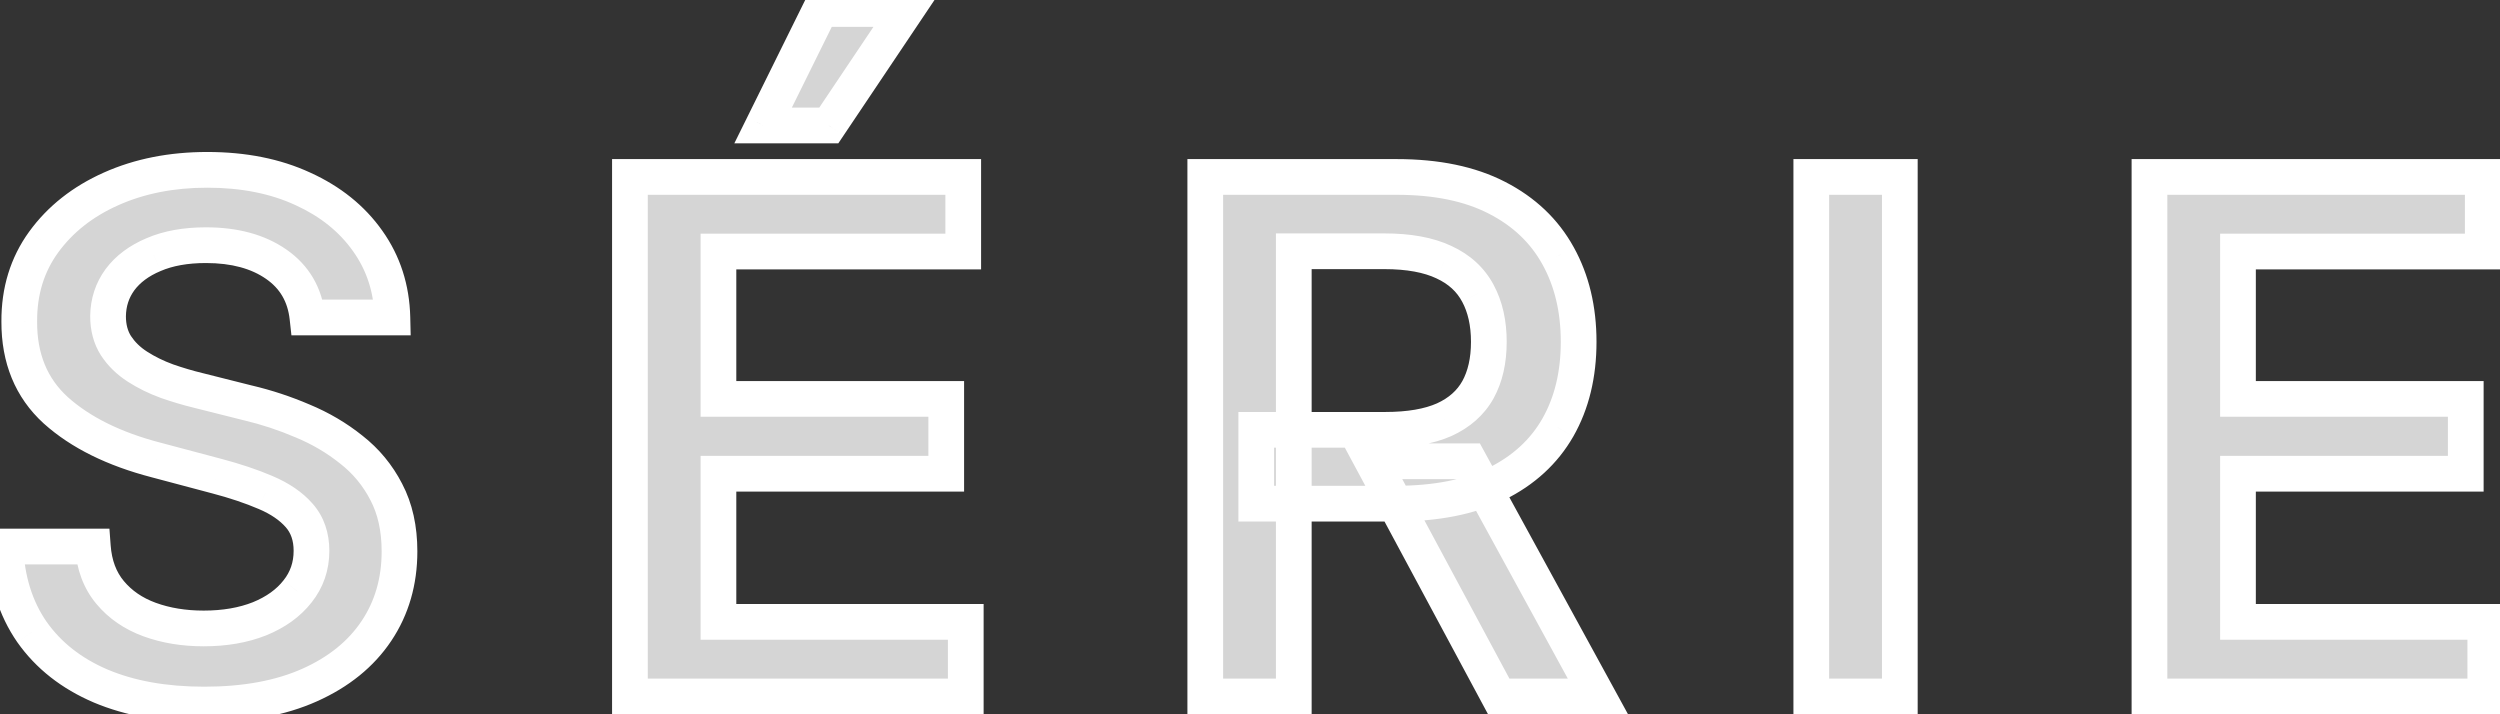 <svg width="140" height="40" viewBox="0 0 140 40" fill="none" xmlns="http://www.w3.org/2000/svg">
<rect x="0" y="0" width="140" height="40" fill="#333333" stroke="none"/>
<path d="M17.216 17.778C17.073 16.5 16.491 15.506 15.468 14.796C14.446 14.085 13.134 13.73 11.534 13.73C10.397 13.73 9.422 13.905 8.608 14.256C7.793 14.597 7.163 15.065 6.718 15.662C6.283 16.259 6.06 16.94 6.051 17.707C6.051 18.342 6.198 18.891 6.491 19.355C6.794 19.819 7.197 20.212 7.699 20.534C8.2 20.856 8.75 21.126 9.346 21.344C9.943 21.552 10.535 21.727 11.122 21.869L13.892 22.565C14.933 22.812 15.951 23.148 16.946 23.574C17.95 23.991 18.858 24.526 19.673 25.179C20.497 25.823 21.15 26.614 21.633 27.551C22.126 28.489 22.372 29.597 22.372 30.875C22.372 32.561 21.941 34.047 21.079 35.335C20.217 36.623 18.972 37.632 17.343 38.361C15.715 39.09 13.745 39.455 11.434 39.455C9.209 39.455 7.277 39.109 5.639 38.418C4.001 37.717 2.717 36.708 1.789 35.392C0.871 34.066 0.374 32.471 0.298 30.605H5.199C5.274 31.637 5.596 32.494 6.164 33.176C6.733 33.858 7.471 34.365 8.38 34.696C9.289 35.028 10.298 35.193 11.406 35.193C12.58 35.193 13.622 35.013 14.531 34.653C15.44 34.284 16.15 33.773 16.662 33.119C17.182 32.466 17.443 31.708 17.443 30.847C17.443 30.051 17.216 29.393 16.761 28.872C16.306 28.351 15.677 27.921 14.872 27.579C14.076 27.239 13.158 26.931 12.116 26.656L8.75 25.761C6.382 25.146 4.507 24.218 3.125 22.977C1.752 21.727 1.07 20.07 1.079 18.006C1.07 16.311 1.524 14.829 2.443 13.56C3.371 12.281 4.63 11.287 6.221 10.577C7.812 9.866 9.607 9.511 11.605 9.511C13.641 9.511 15.426 9.866 16.96 10.577C18.503 11.277 19.716 12.253 20.596 13.503C21.477 14.743 21.936 16.169 21.974 17.778H17.216ZM35.276 39V9.909H53.941V14.085H40.233V22.338H52.989V26.528H40.233V34.824H54.083V39H35.276ZM42.733 7.026L45.958 0.506H50.787L46.412 7.026H42.733ZM67.495 39V9.909H78.219C80.454 9.909 82.324 10.297 83.83 11.074C85.345 11.85 86.486 12.935 87.253 14.327C88.02 15.709 88.404 17.314 88.404 19.142C88.404 20.979 88.016 22.579 87.239 23.943C86.463 25.297 85.317 26.349 83.802 27.097C82.286 27.835 80.407 28.204 78.162 28.204H70.35V24.071H77.566C78.92 24.071 80.023 23.882 80.875 23.503C81.728 23.115 82.357 22.556 82.765 21.827C83.172 21.088 83.375 20.193 83.375 19.142C83.375 18.091 83.172 17.187 82.765 16.429C82.357 15.662 81.723 15.079 80.861 14.682C79.999 14.275 78.887 14.071 77.523 14.071H72.452V39H67.495ZM82.282 25.832L89.483 39H83.929L76.856 25.832H82.282ZM106.39 9.909V39H101.432V9.909H106.39ZM120.37 39V9.909H139.034V14.085H125.327V22.338H138.083V26.528H125.327V34.824H139.176V39H120.37Z" fill="white" fill-opacity="0.79"/>
<path d="M17.216 17.778L16.222 17.889L16.32 18.778H17.216V17.778ZM15.468 14.796L14.898 15.617V15.617L15.468 14.796ZM8.608 14.256L8.994 15.178L9.003 15.174L8.608 14.256ZM6.718 15.662L5.917 15.064L5.911 15.072L6.718 15.662ZM6.051 17.707L5.051 17.695V17.707H6.051ZM6.491 19.355L5.646 19.89L5.65 19.896L5.654 19.902L6.491 19.355ZM7.699 20.534L8.238 19.692V19.692L7.699 20.534ZM9.346 21.344L9.003 22.283L9.017 22.288L9.346 21.344ZM11.122 21.869L11.366 20.899L11.357 20.897L11.122 21.869ZM13.892 22.565L13.648 23.535L13.662 23.538L13.892 22.565ZM16.946 23.574L16.552 24.493L16.562 24.497L16.946 23.574ZM19.673 25.179L19.047 25.959L19.057 25.967L19.673 25.179ZM21.633 27.551L20.744 28.009L20.748 28.016L21.633 27.551ZM21.079 35.335L21.91 35.891H21.91L21.079 35.335ZM5.639 38.418L5.246 39.337L5.25 39.339L5.639 38.418ZM1.789 35.392L0.967 35.962L0.972 35.968L1.789 35.392ZM0.298 30.605V29.605H-0.743L-0.701 30.646L0.298 30.605ZM5.199 30.605L6.196 30.532L6.128 29.605H5.199V30.605ZM6.164 33.176L6.933 32.536L6.164 33.176ZM8.38 34.696L8.038 35.636L8.38 34.696ZM14.531 34.653L14.899 35.583L14.907 35.58L14.531 34.653ZM16.662 33.119L15.88 32.496L15.874 32.503L16.662 33.119ZM16.761 28.872L16.008 29.53V29.53L16.761 28.872ZM14.872 27.579L14.478 28.499L14.482 28.5L14.872 27.579ZM12.116 26.656L11.859 27.623L11.861 27.623L12.116 26.656ZM8.75 25.761L9.007 24.795L9.001 24.794L8.75 25.761ZM3.125 22.977L2.451 23.717L2.457 23.722L3.125 22.977ZM1.079 18.006L2.079 18.01L2.079 18L1.079 18.006ZM2.443 13.56L1.634 12.972L1.633 12.973L2.443 13.56ZM6.221 10.577L5.814 9.664L5.814 9.664L6.221 10.577ZM16.96 10.577L16.54 11.484L16.547 11.487L16.96 10.577ZM20.596 13.503L19.779 14.079L19.781 14.082L20.596 13.503ZM21.974 17.778V18.778H22.998L22.974 17.755L21.974 17.778ZM18.209 17.668C18.037 16.113 17.308 14.855 16.039 13.974L14.898 15.617C15.675 16.156 16.11 16.887 16.222 17.889L18.209 17.668ZM16.039 13.974C14.807 13.118 13.28 12.73 11.534 12.73V14.73C12.988 14.73 14.085 15.052 14.898 15.617L16.039 13.974ZM11.534 12.73C10.298 12.73 9.181 12.92 8.212 13.337L9.003 15.174C9.663 14.89 10.496 14.73 11.534 14.73V12.73ZM8.221 13.333C7.273 13.73 6.487 14.299 5.917 15.064L7.52 16.26C7.84 15.831 8.313 15.463 8.994 15.178L8.221 13.333ZM5.911 15.072C5.348 15.843 5.063 16.729 5.051 17.695L7.051 17.72C7.058 17.152 7.218 16.674 7.526 16.252L5.911 15.072ZM5.051 17.707C5.051 18.501 5.236 19.242 5.646 19.89L7.336 18.82C7.159 18.54 7.051 18.183 7.051 17.707H5.051ZM5.654 19.902C6.04 20.493 6.547 20.983 7.159 21.376L8.238 19.692C7.846 19.441 7.549 19.145 7.328 18.808L5.654 19.902ZM7.159 21.376C7.726 21.74 8.342 22.042 9.003 22.283L9.689 20.404C9.157 20.21 8.675 19.972 8.238 19.692L7.159 21.376ZM9.017 22.288C9.643 22.506 10.266 22.691 10.887 22.841L11.357 20.897C10.803 20.763 10.243 20.598 9.676 20.4L9.017 22.288ZM10.878 22.839L13.648 23.535L14.135 21.596L11.366 20.899L10.878 22.839ZM13.662 23.538C14.647 23.771 15.61 24.089 16.552 24.493L17.34 22.655C16.293 22.206 15.22 21.852 14.122 21.592L13.662 23.538ZM16.562 24.497C17.483 24.879 18.309 25.367 19.047 25.959L20.299 24.399C19.408 23.684 18.416 23.102 17.329 22.65L16.562 24.497ZM19.057 25.967C19.766 26.521 20.327 27.199 20.744 28.009L22.522 27.093C21.974 26.028 21.227 25.125 20.289 24.391L19.057 25.967ZM20.748 28.016C21.151 28.783 21.372 29.725 21.372 30.875H23.372C23.372 29.468 23.1 28.194 22.518 27.086L20.748 28.016ZM21.372 30.875C21.372 32.381 20.99 33.67 20.248 34.779L21.91 35.891C22.892 34.424 23.372 32.74 23.372 30.875H21.372ZM20.248 34.779C19.506 35.888 18.419 36.784 16.935 37.448L17.752 39.273C19.526 38.479 20.929 37.358 21.91 35.891L20.248 34.779ZM16.935 37.448C15.466 38.105 13.644 38.455 11.434 38.455V40.455C13.846 40.455 15.963 40.075 17.752 39.273L16.935 37.448ZM11.434 38.455C9.31 38.455 7.516 38.124 6.028 37.496L5.25 39.339C7.038 40.093 9.108 40.455 11.434 40.455V38.455ZM6.032 37.498C4.546 36.862 3.417 35.965 2.607 34.816L0.972 35.968C2.018 37.452 3.456 38.571 5.246 39.337L6.032 37.498ZM2.611 34.822C1.817 33.676 1.366 32.271 1.297 30.564L-0.701 30.646C-0.619 32.67 -0.075 34.456 0.967 35.962L2.611 34.822ZM0.298 31.605H5.199V29.605H0.298V31.605ZM4.201 30.678C4.29 31.883 4.673 32.949 5.396 33.816L6.933 32.536C6.519 32.04 6.259 31.392 6.196 30.532L4.201 30.678ZM5.396 33.816C6.087 34.646 6.978 35.249 8.038 35.636L8.723 33.757C7.964 33.48 7.378 33.07 6.933 32.536L5.396 33.816ZM8.038 35.636C9.071 36.012 10.198 36.193 11.406 36.193V34.193C10.398 34.193 9.508 34.043 8.723 33.757L8.038 35.636ZM11.406 36.193C12.681 36.193 13.852 35.998 14.899 35.583L14.163 33.724C13.392 34.029 12.479 34.193 11.406 34.193V36.193ZM14.907 35.58C15.948 35.157 16.812 34.55 17.449 33.736L15.874 32.503C15.489 32.996 14.931 33.411 14.155 33.727L14.907 35.58ZM17.444 33.743C18.11 32.906 18.443 31.927 18.443 30.847H16.443C16.443 31.489 16.255 32.026 15.88 32.496L17.444 33.743ZM18.443 30.847C18.443 29.848 18.152 28.945 17.514 28.215L16.008 29.53C16.279 29.841 16.443 30.254 16.443 30.847H18.443ZM17.514 28.215C16.938 27.553 16.17 27.044 15.262 26.659L14.482 28.5C15.183 28.797 15.675 29.149 16.008 29.53L17.514 28.215ZM15.266 26.66C14.416 26.296 13.449 25.974 12.371 25.689L11.861 27.623C12.866 27.888 13.737 28.181 14.478 28.499L15.266 26.66ZM12.373 25.69L9.007 24.795L8.493 26.728L11.859 27.623L12.373 25.69ZM9.001 24.794C6.741 24.206 5.025 23.338 3.792 22.233L2.457 23.722C3.99 25.097 6.023 26.086 8.498 26.729L9.001 24.794ZM3.798 22.238C2.659 21.201 2.071 19.827 2.079 18.01L0.079 18.001C0.069 20.313 0.844 22.254 2.451 23.717L3.798 22.238ZM2.079 18C2.071 16.499 2.469 15.229 3.253 14.146L1.633 12.973C0.579 14.429 0.069 16.122 0.079 18.011L2.079 18ZM3.252 14.147C4.067 13.025 5.181 12.136 6.629 11.49L5.814 9.664C4.079 10.438 2.675 11.538 1.634 12.972L3.252 14.147ZM6.629 11.49C8.074 10.845 9.727 10.511 11.605 10.511V8.511C9.487 8.511 7.55 8.888 5.814 9.664L6.629 11.49ZM11.605 10.511C13.525 10.511 15.161 10.846 16.54 11.484L17.38 9.669C15.69 8.887 13.757 8.511 11.605 8.511V10.511ZM16.547 11.487C17.946 12.123 19.011 12.99 19.779 14.079L21.414 12.927C20.42 11.516 19.061 10.432 17.373 9.666L16.547 11.487ZM19.781 14.082C20.539 15.15 20.941 16.379 20.974 17.802L22.974 17.755C22.931 15.958 22.415 14.337 21.412 12.924L19.781 14.082ZM21.974 16.778H17.216V18.778H21.974V16.778ZM35.276 39H34.276V40H35.276V39ZM35.276 9.909V8.909H34.276V9.909H35.276ZM53.941 9.909H54.941V8.909H53.941V9.909ZM53.941 14.085V15.085H54.941V14.085H53.941ZM40.233 14.085V13.085H39.233V14.085H40.233ZM40.233 22.338H39.233V23.338H40.233V22.338ZM52.989 22.338H53.989V21.338H52.989V22.338ZM52.989 26.528V27.528H53.989V26.528H52.989ZM40.233 26.528V25.528H39.233V26.528H40.233ZM40.233 34.824H39.233V35.824H40.233V34.824ZM54.083 34.824H55.083V33.824H54.083V34.824ZM54.083 39V40H55.083V39H54.083ZM42.733 7.026L41.837 6.582L41.123 8.026H42.733V7.026ZM45.958 0.506V-0.494H45.337L45.061 0.062L45.958 0.506ZM50.787 0.506L51.618 1.063L52.663 -0.494H50.787V0.506ZM46.412 7.026V8.026H46.946L47.243 7.583L46.412 7.026ZM36.276 39V9.909H34.276V39H36.276ZM35.276 10.909H53.941V8.909H35.276V10.909ZM52.941 9.909V14.085H54.941V9.909H52.941ZM53.941 13.085H40.233V15.085H53.941V13.085ZM39.233 14.085V22.338H41.233V14.085H39.233ZM40.233 23.338H52.989V21.338H40.233V23.338ZM51.989 22.338V26.528H53.989V22.338H51.989ZM52.989 25.528H40.233V27.528H52.989V25.528ZM39.233 26.528V34.824H41.233V26.528H39.233ZM40.233 35.824H54.083V33.824H40.233V35.824ZM53.083 34.824V39H55.083V34.824H53.083ZM54.083 38H35.276V40H54.083V38ZM43.63 7.469L46.854 0.949L45.061 0.062L41.837 6.582L43.63 7.469ZM45.958 1.506H50.787V-0.494H45.958V1.506ZM49.957 -0.052L45.582 6.468L47.243 7.583L51.618 1.063L49.957 -0.052ZM46.412 6.026H42.733V8.026H46.412V6.026ZM67.495 39H66.495V40H67.495V39ZM67.495 9.909V8.909H66.495V9.909H67.495ZM83.83 11.074L83.371 11.963L83.374 11.964L83.83 11.074ZM87.253 14.327L86.377 14.809L86.379 14.812L87.253 14.327ZM87.239 23.943L88.106 24.441L88.108 24.438L87.239 23.943ZM83.802 27.097L84.24 27.995L84.244 27.993L83.802 27.097ZM70.35 28.204H69.35V29.204H70.35V28.204ZM70.35 24.071V23.071H69.35V24.071H70.35ZM80.875 23.503L81.281 24.417L81.29 24.413L80.875 23.503ZM82.765 21.827L83.638 22.314L83.64 22.309L82.765 21.827ZM82.765 16.429L81.881 16.898L81.884 16.902L82.765 16.429ZM80.861 14.682L80.434 15.586L80.442 15.59L80.861 14.682ZM72.452 14.071V13.071H71.452V14.071H72.452ZM72.452 39V40H73.452V39H72.452ZM82.282 25.832L83.159 25.352L82.874 24.832H82.282V25.832ZM89.483 39V40H91.17L90.361 38.52L89.483 39ZM83.929 39L83.048 39.473L83.331 40H83.929V39ZM76.856 25.832V24.832H75.183L75.975 26.306L76.856 25.832ZM68.495 39V9.909H66.495V39H68.495ZM67.495 10.909H78.219V8.909H67.495V10.909ZM78.219 10.909C80.343 10.909 82.046 11.279 83.371 11.963L84.288 10.185C82.603 9.316 80.564 8.909 78.219 8.909V10.909ZM83.374 11.964C84.725 12.656 85.713 13.604 86.377 14.809L88.129 13.844C87.259 12.265 85.965 11.045 84.286 10.184L83.374 11.964ZM86.379 14.812C87.051 16.024 87.404 17.457 87.404 19.142H89.404C89.404 17.171 88.989 15.394 88.128 13.842L86.379 14.812ZM87.404 19.142C87.404 20.835 87.047 22.259 86.37 23.448L88.108 24.438C88.984 22.9 89.404 21.123 89.404 19.142H87.404ZM86.371 23.446C85.702 24.613 84.711 25.532 83.359 26.2L84.244 27.993C85.922 27.165 87.223 25.981 88.106 24.441L86.371 23.446ZM83.363 26.198C82.022 26.852 80.303 27.204 78.162 27.204V29.204C80.51 29.204 82.551 28.819 84.24 27.995L83.363 26.198ZM78.162 27.204H70.35V29.204H78.162V27.204ZM71.35 28.204V24.071H69.35V28.204H71.35ZM70.35 25.071H77.566V23.071H70.35V25.071ZM77.566 25.071C79.002 25.071 80.257 24.872 81.281 24.417L80.469 22.589C79.789 22.891 78.838 23.071 77.566 23.071V25.071ZM81.29 24.413C82.311 23.948 83.114 23.252 83.638 22.314L81.891 21.339C81.601 21.86 81.144 22.282 80.461 22.593L81.29 24.413ZM83.64 22.309C84.147 21.391 84.375 20.321 84.375 19.142H82.375C82.375 20.065 82.197 20.785 81.889 21.344L83.64 22.309ZM84.375 19.142C84.375 17.962 84.146 16.888 83.645 15.956L81.884 16.902C82.197 17.485 82.375 18.22 82.375 19.142H84.375ZM83.648 15.96C83.128 14.982 82.321 14.254 81.28 13.774L80.442 15.59C81.125 15.905 81.586 16.342 81.881 16.898L83.648 15.96ZM81.288 13.778C80.248 13.286 78.975 13.071 77.523 13.071V15.071C78.798 15.071 79.751 15.263 80.434 15.586L81.288 13.778ZM77.523 13.071H72.452V15.071H77.523V13.071ZM71.452 14.071V39H73.452V14.071H71.452ZM72.452 38H67.495V40H72.452V38ZM81.404 26.312L88.606 39.48L90.361 38.52L83.159 25.352L81.404 26.312ZM89.483 38H83.929V40H89.483V38ZM84.81 38.527L77.736 25.359L75.975 26.306L83.048 39.473L84.81 38.527ZM76.856 26.832H82.282V24.832H76.856V26.832ZM106.39 9.909H107.39V8.909H106.39V9.909ZM106.39 39V40H107.39V39H106.39ZM101.432 39H100.432V40H101.432V39ZM101.432 9.909V8.909H100.432V9.909H101.432ZM105.39 9.909V39H107.39V9.909H105.39ZM106.39 38H101.432V40H106.39V38ZM102.432 39V9.909H100.432V39H102.432ZM101.432 10.909H106.39V8.909H101.432V10.909ZM120.37 39H119.37V40H120.37V39ZM120.37 9.909V8.909H119.37V9.909H120.37ZM139.034 9.909H140.034V8.909H139.034V9.909ZM139.034 14.085V15.085H140.034V14.085H139.034ZM125.327 14.085V13.085H124.327V14.085H125.327ZM125.327 22.338H124.327V23.338H125.327V22.338ZM138.083 22.338H139.083V21.338H138.083V22.338ZM138.083 26.528V27.528H139.083V26.528H138.083ZM125.327 26.528V25.528H124.327V26.528H125.327ZM125.327 34.824H124.327V35.824H125.327V34.824ZM139.176 34.824H140.176V33.824H139.176V34.824ZM139.176 39V40H140.176V39H139.176ZM121.37 39V9.909H119.37V39H121.37ZM120.37 10.909H139.034V8.909H120.37V10.909ZM138.034 9.909V14.085H140.034V9.909H138.034ZM139.034 13.085H125.327V15.085H139.034V13.085ZM124.327 14.085V22.338H126.327V14.085H124.327ZM125.327 23.338H138.083V21.338H125.327V23.338ZM137.083 22.338V26.528H139.083V22.338H137.083ZM138.083 25.528H125.327V27.528H138.083V25.528ZM124.327 26.528V34.824H126.327V26.528H124.327ZM125.327 35.824H139.176V33.824H125.327V35.824ZM138.176 34.824V39H140.176V34.824H138.176ZM139.176 38H120.37V40H139.176V38Z" fill="white"/>
</svg>
